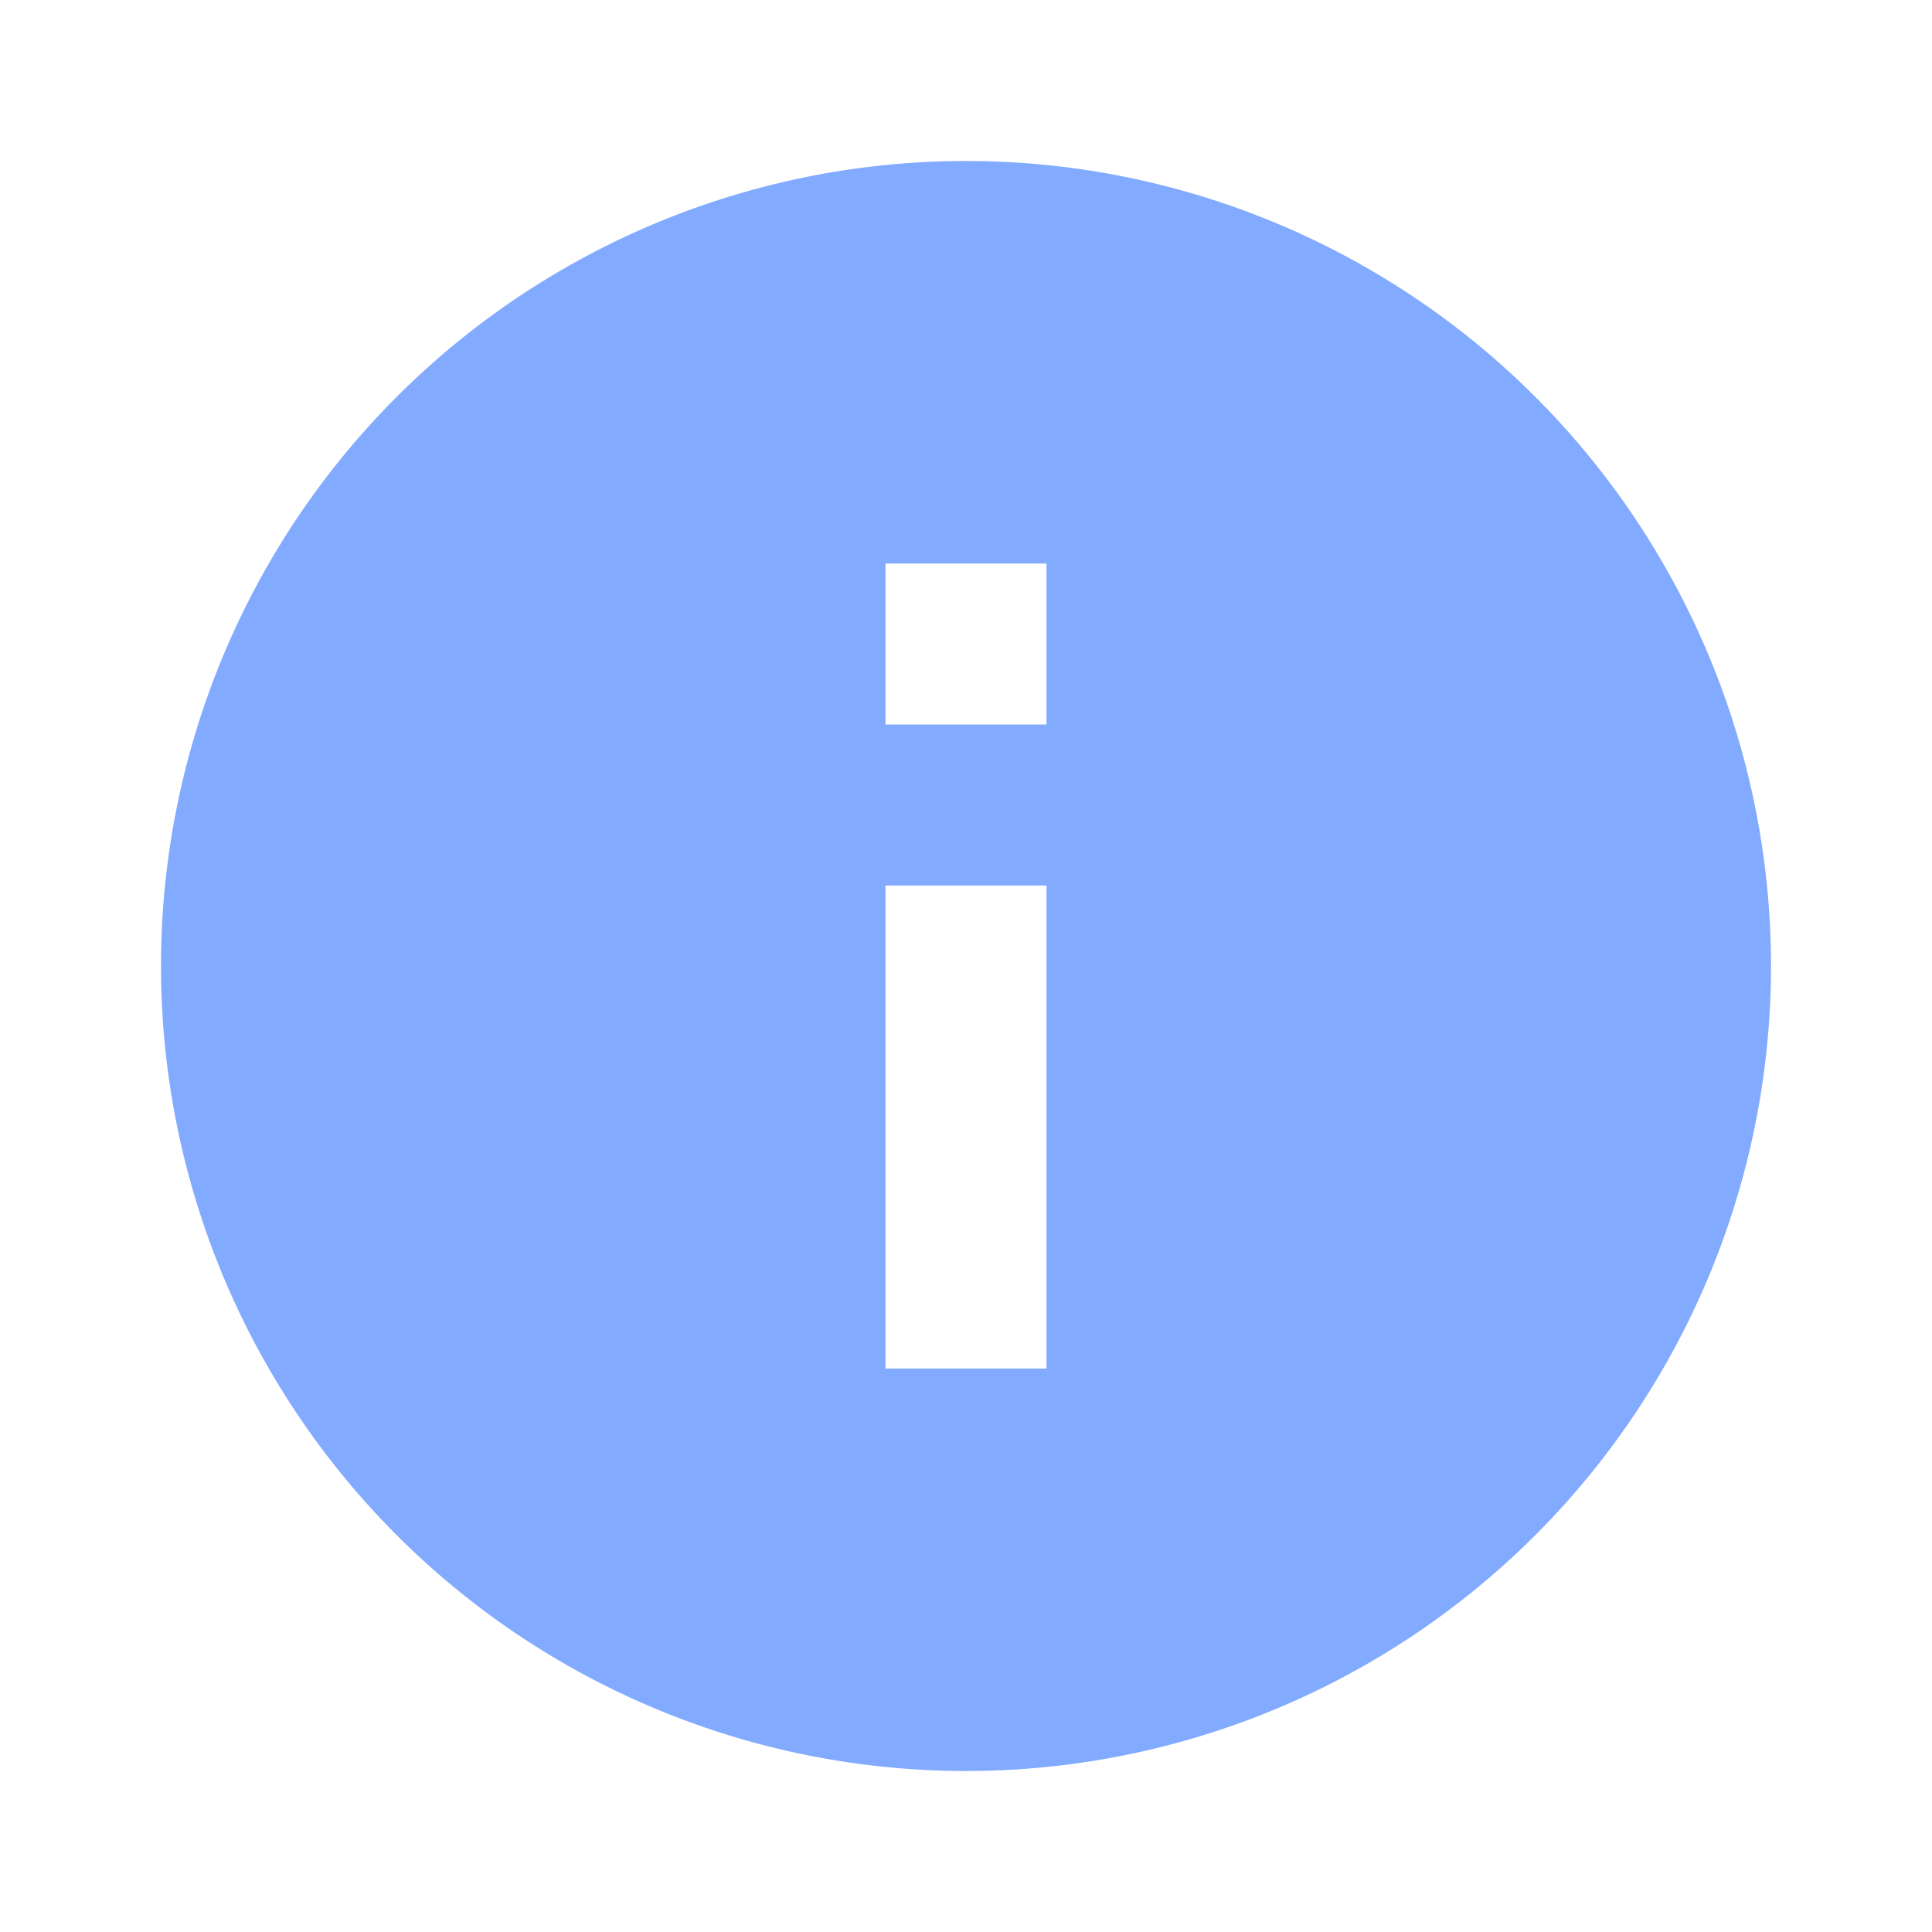 <svg xmlns="http://www.w3.org/2000/svg" width="28" height="28" viewBox="0 0 24 24"><path fill="#82AAFF" d="M13 9h-2V7h2m0 10h-2v-6h2m-1-9A10 10 0 0 0 2 12a10 10 0 0 0 10 10 10 10 0 0 0 10-10A10 10 0 0 0 12 2"/></svg>